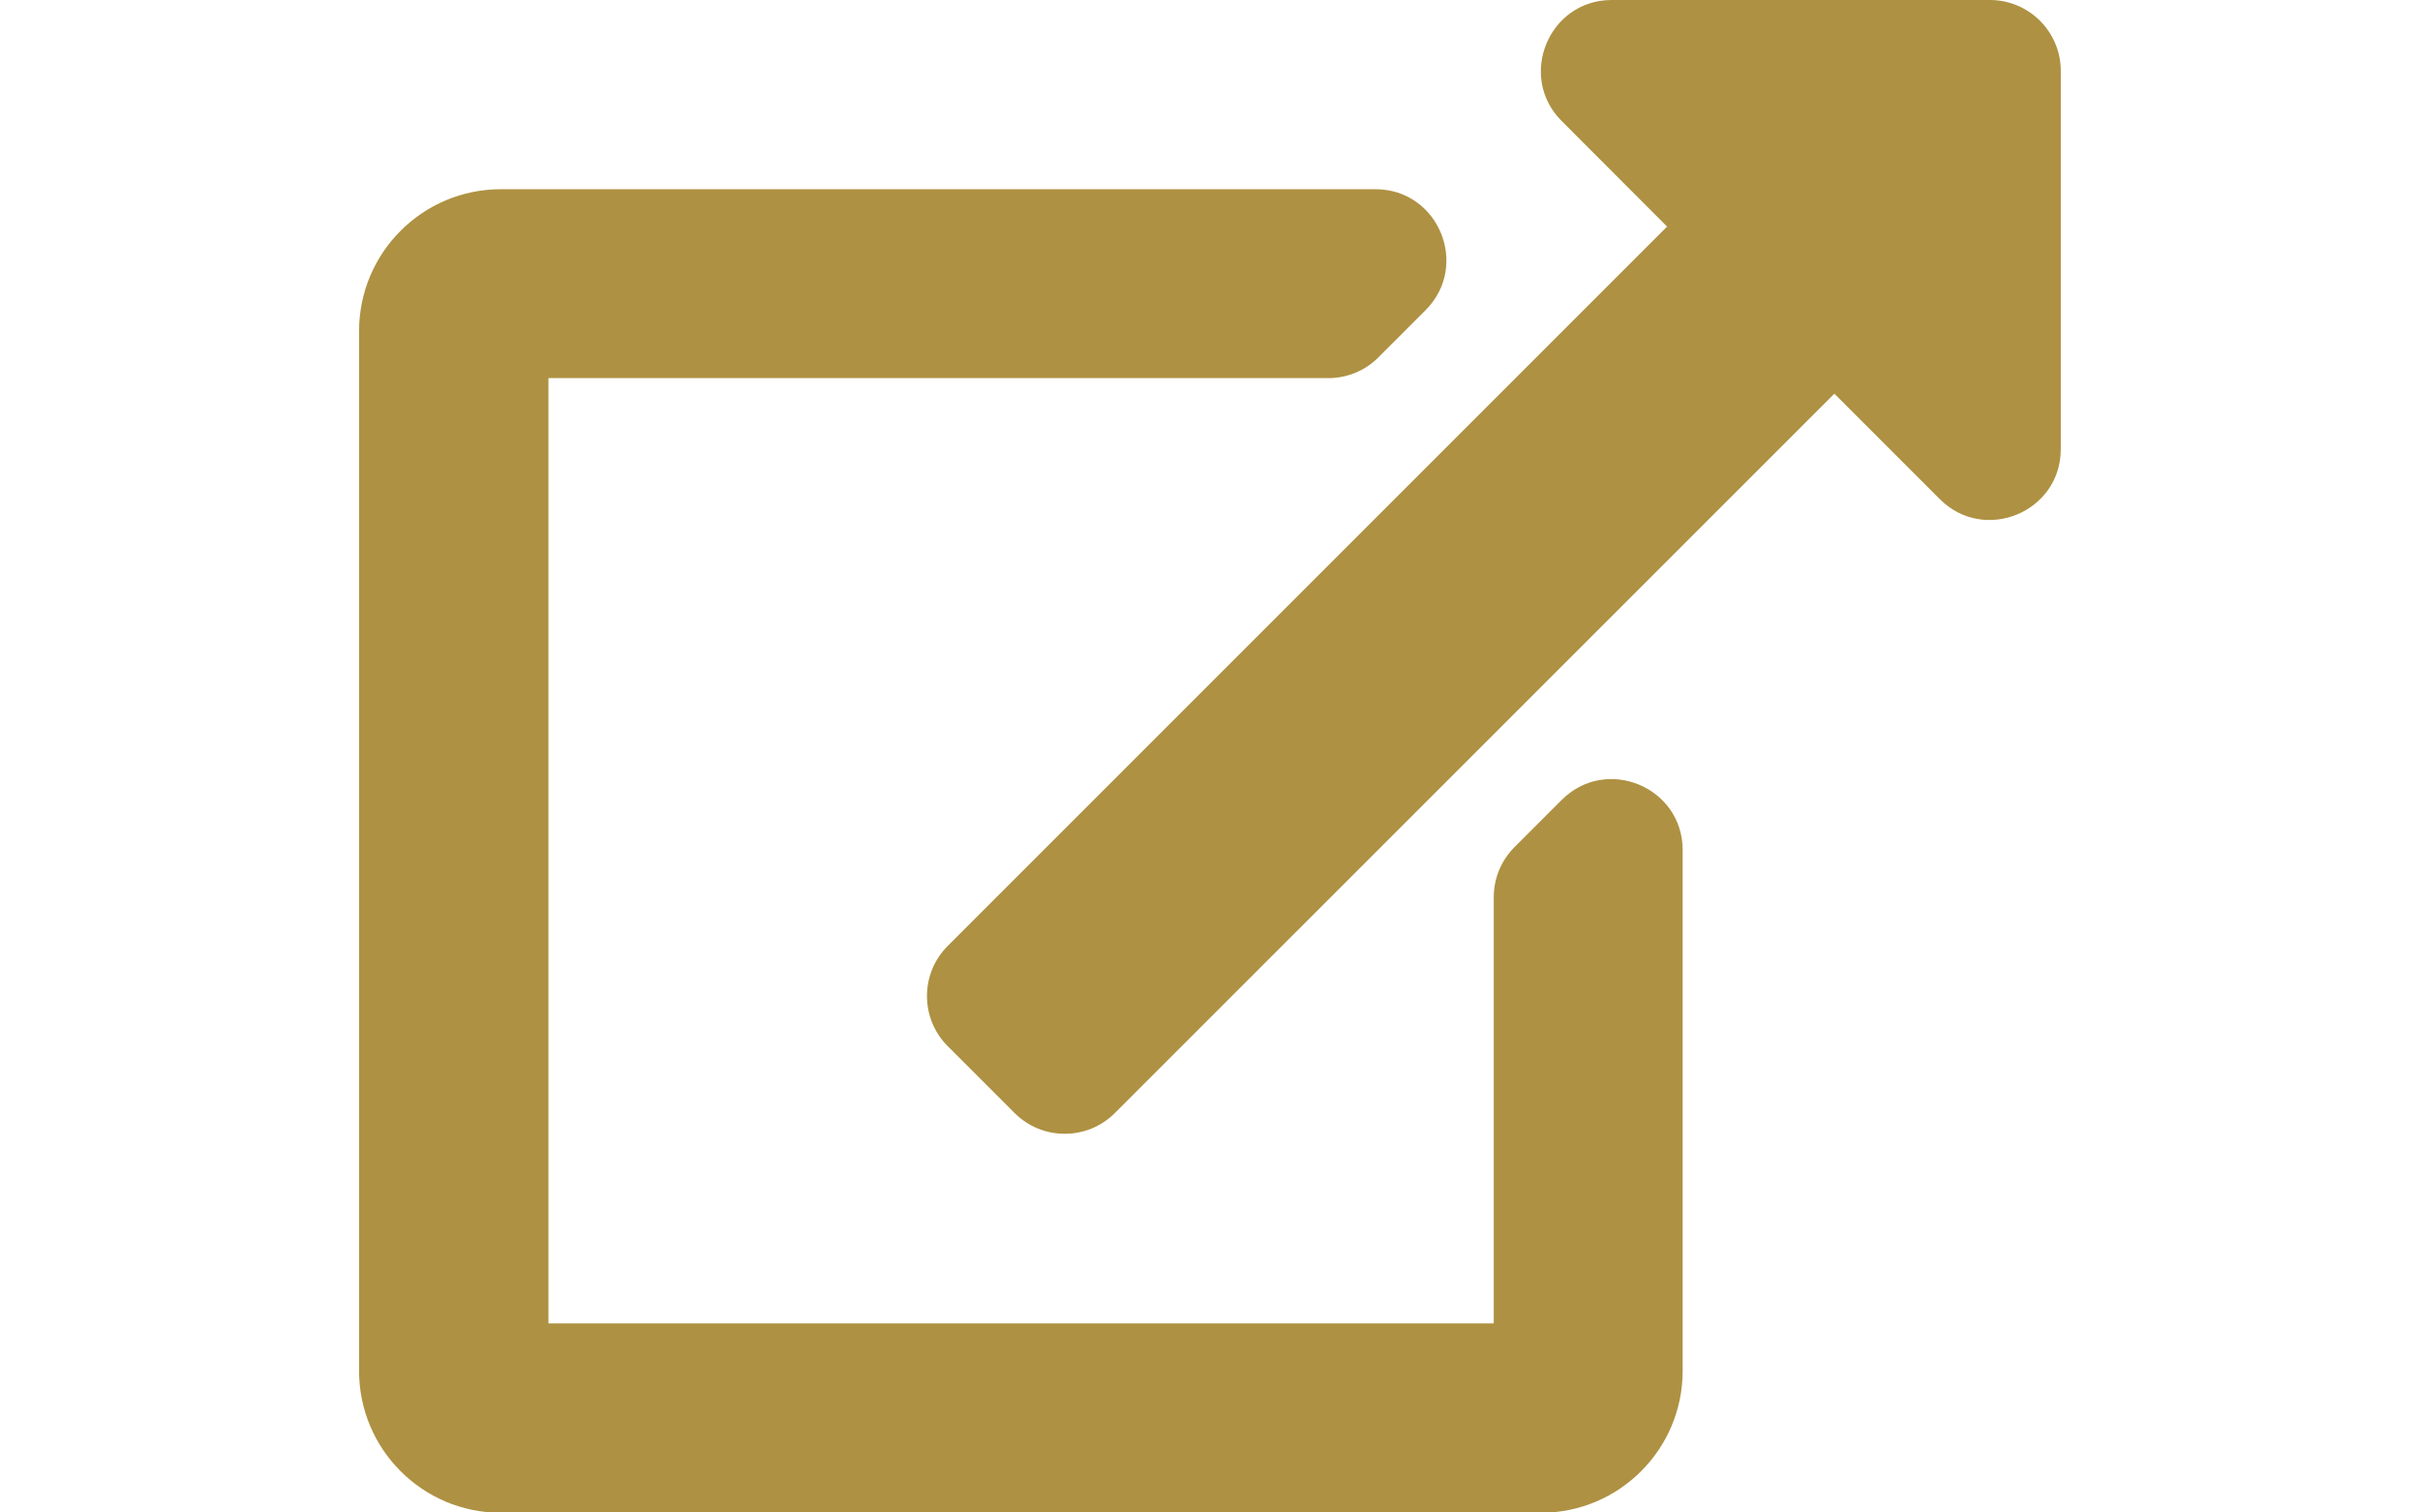 <svg version="1.1" id="icon-external-link" xmlns="http://www.w3.org/2000/svg" xmlns:xlink="http://www.w3.org/1999/xlink" x="0px" y="0px" viewBox="0 0 1600 1000">
<path fill="#AE9142
" d="M1362.5,46.9v250c0,41.9-50.7,62.5-80,33.1l-69.7-69.7L737.1,735.9c-18.3,18.3-48,18.3-66.3,0l-44.2-44.2
	c-18.3-18.3-18.3-48,0-66.3l475.6-475.6L1032.5,80c-29.4-29.4-8.6-80,33.1-80h250C1341.5,0,1362.5,21,1362.5,46.9z M1032.5,528.9
	l-31.2,31.2c-8.8,8.8-13.7,20.7-13.7,33.1V875h-625V250h515.6c12.4,0,24.4-4.9,33.1-13.7l31.2-31.2c29.5-29.5,8.6-80-33.1-80H331.2
	c-51.8,0-93.8,42-93.8,93.8v687.5c0,51.8,42,93.8,93.8,93.8h687.5c51.8,0,93.8-42,93.8-93.8V562
	C1112.5,520.3,1062,499.4,1032.5,528.9z"/>
</svg>